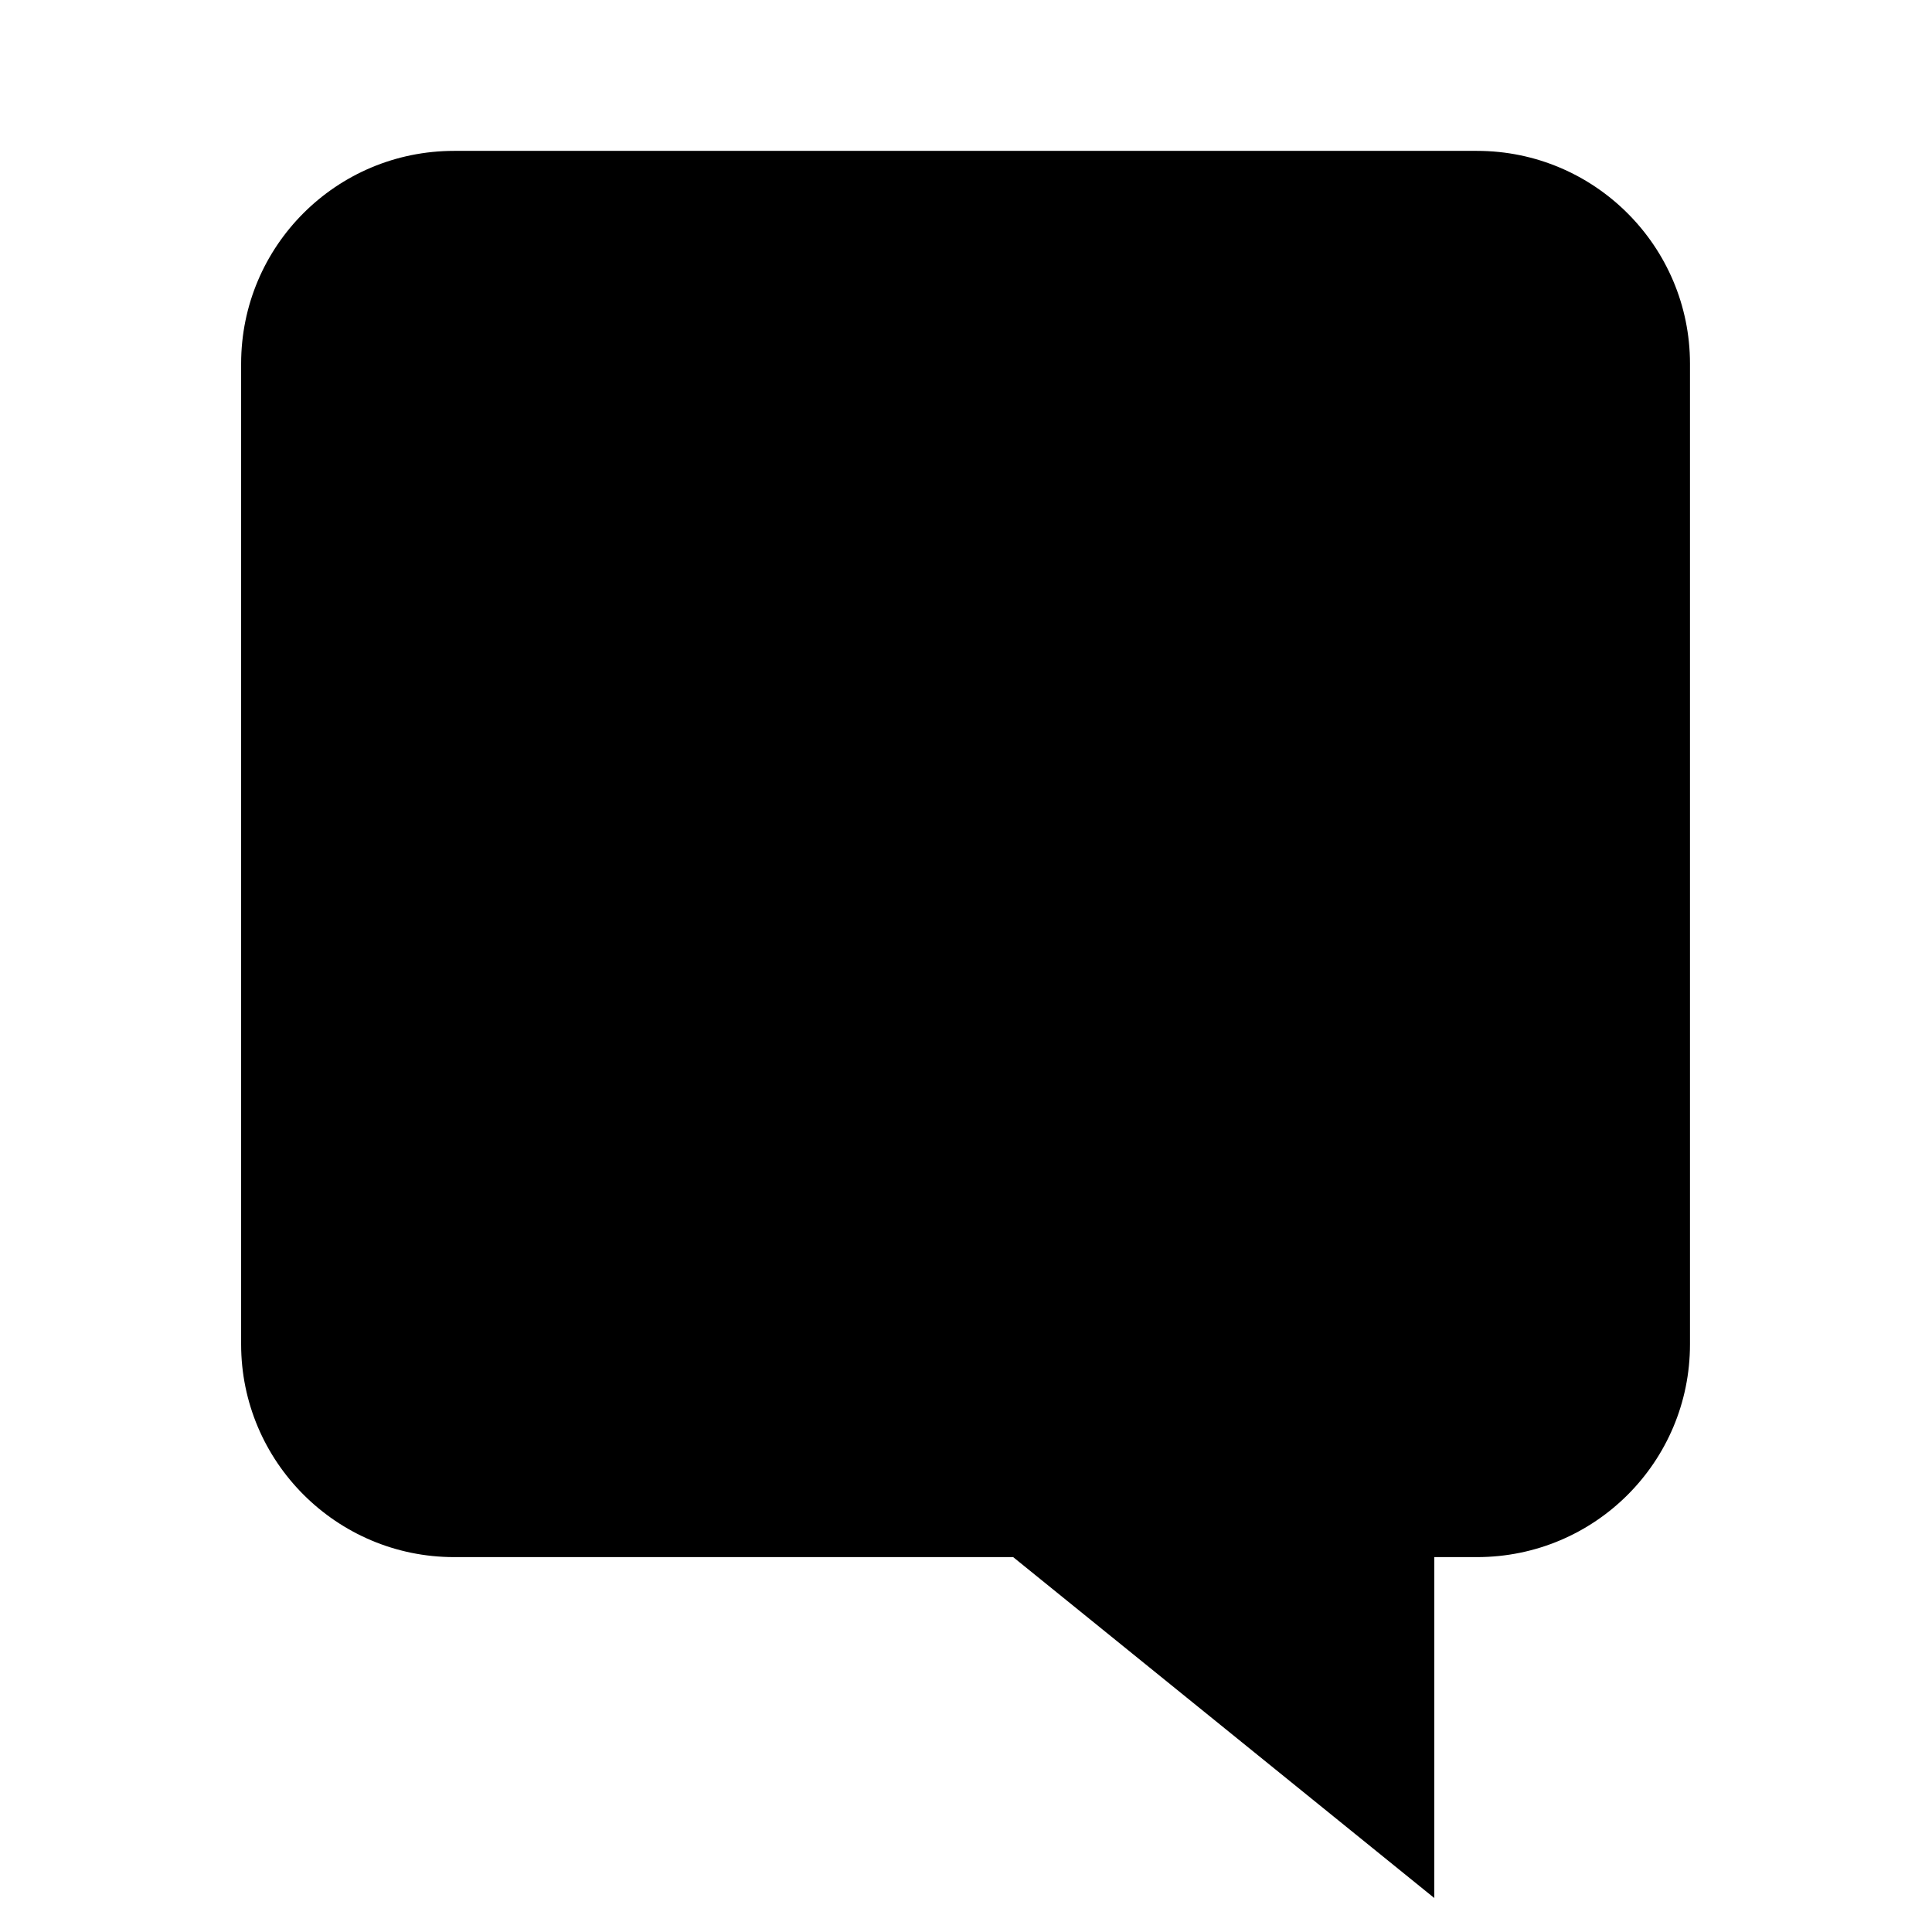 <svg width="64" height="64" version="1.1" xmlns="http://www.w3.org/2000/svg">
 <g transform="matrix(1.263 0 0 1.263 -8.43 -8.895)">
  <path id="Combined-Shape" d="m44.294 47.883h1.119c3.093 0 5.587-2.499 5.587-5.582v-25.719c0-3.075-2.501-5.582-5.587-5.582h-26.827c-3.093 0-5.587 2.499-5.587 5.582v25.719c0 3.075 2.501 5.582 5.587 5.582h14.662l11.045 8.941z" fill="{{ theme.colors.blue }}" stroke-width="1.118"/>
  <polygon transform="translate(8,9)" points="21.735 9 26.382 9 26.382 17.918 33.677 13.706 36 17.73 28.191 22.238 34.009 28.056 30.724 31.342 24 24.618 17.276 31.342 13.991 28.056 19.809 22.238 12 17.73 14.323 13.706 21.735 17.985" fill="{{ theme.colors.foreground }}eff"/>
 </g>
</svg>
